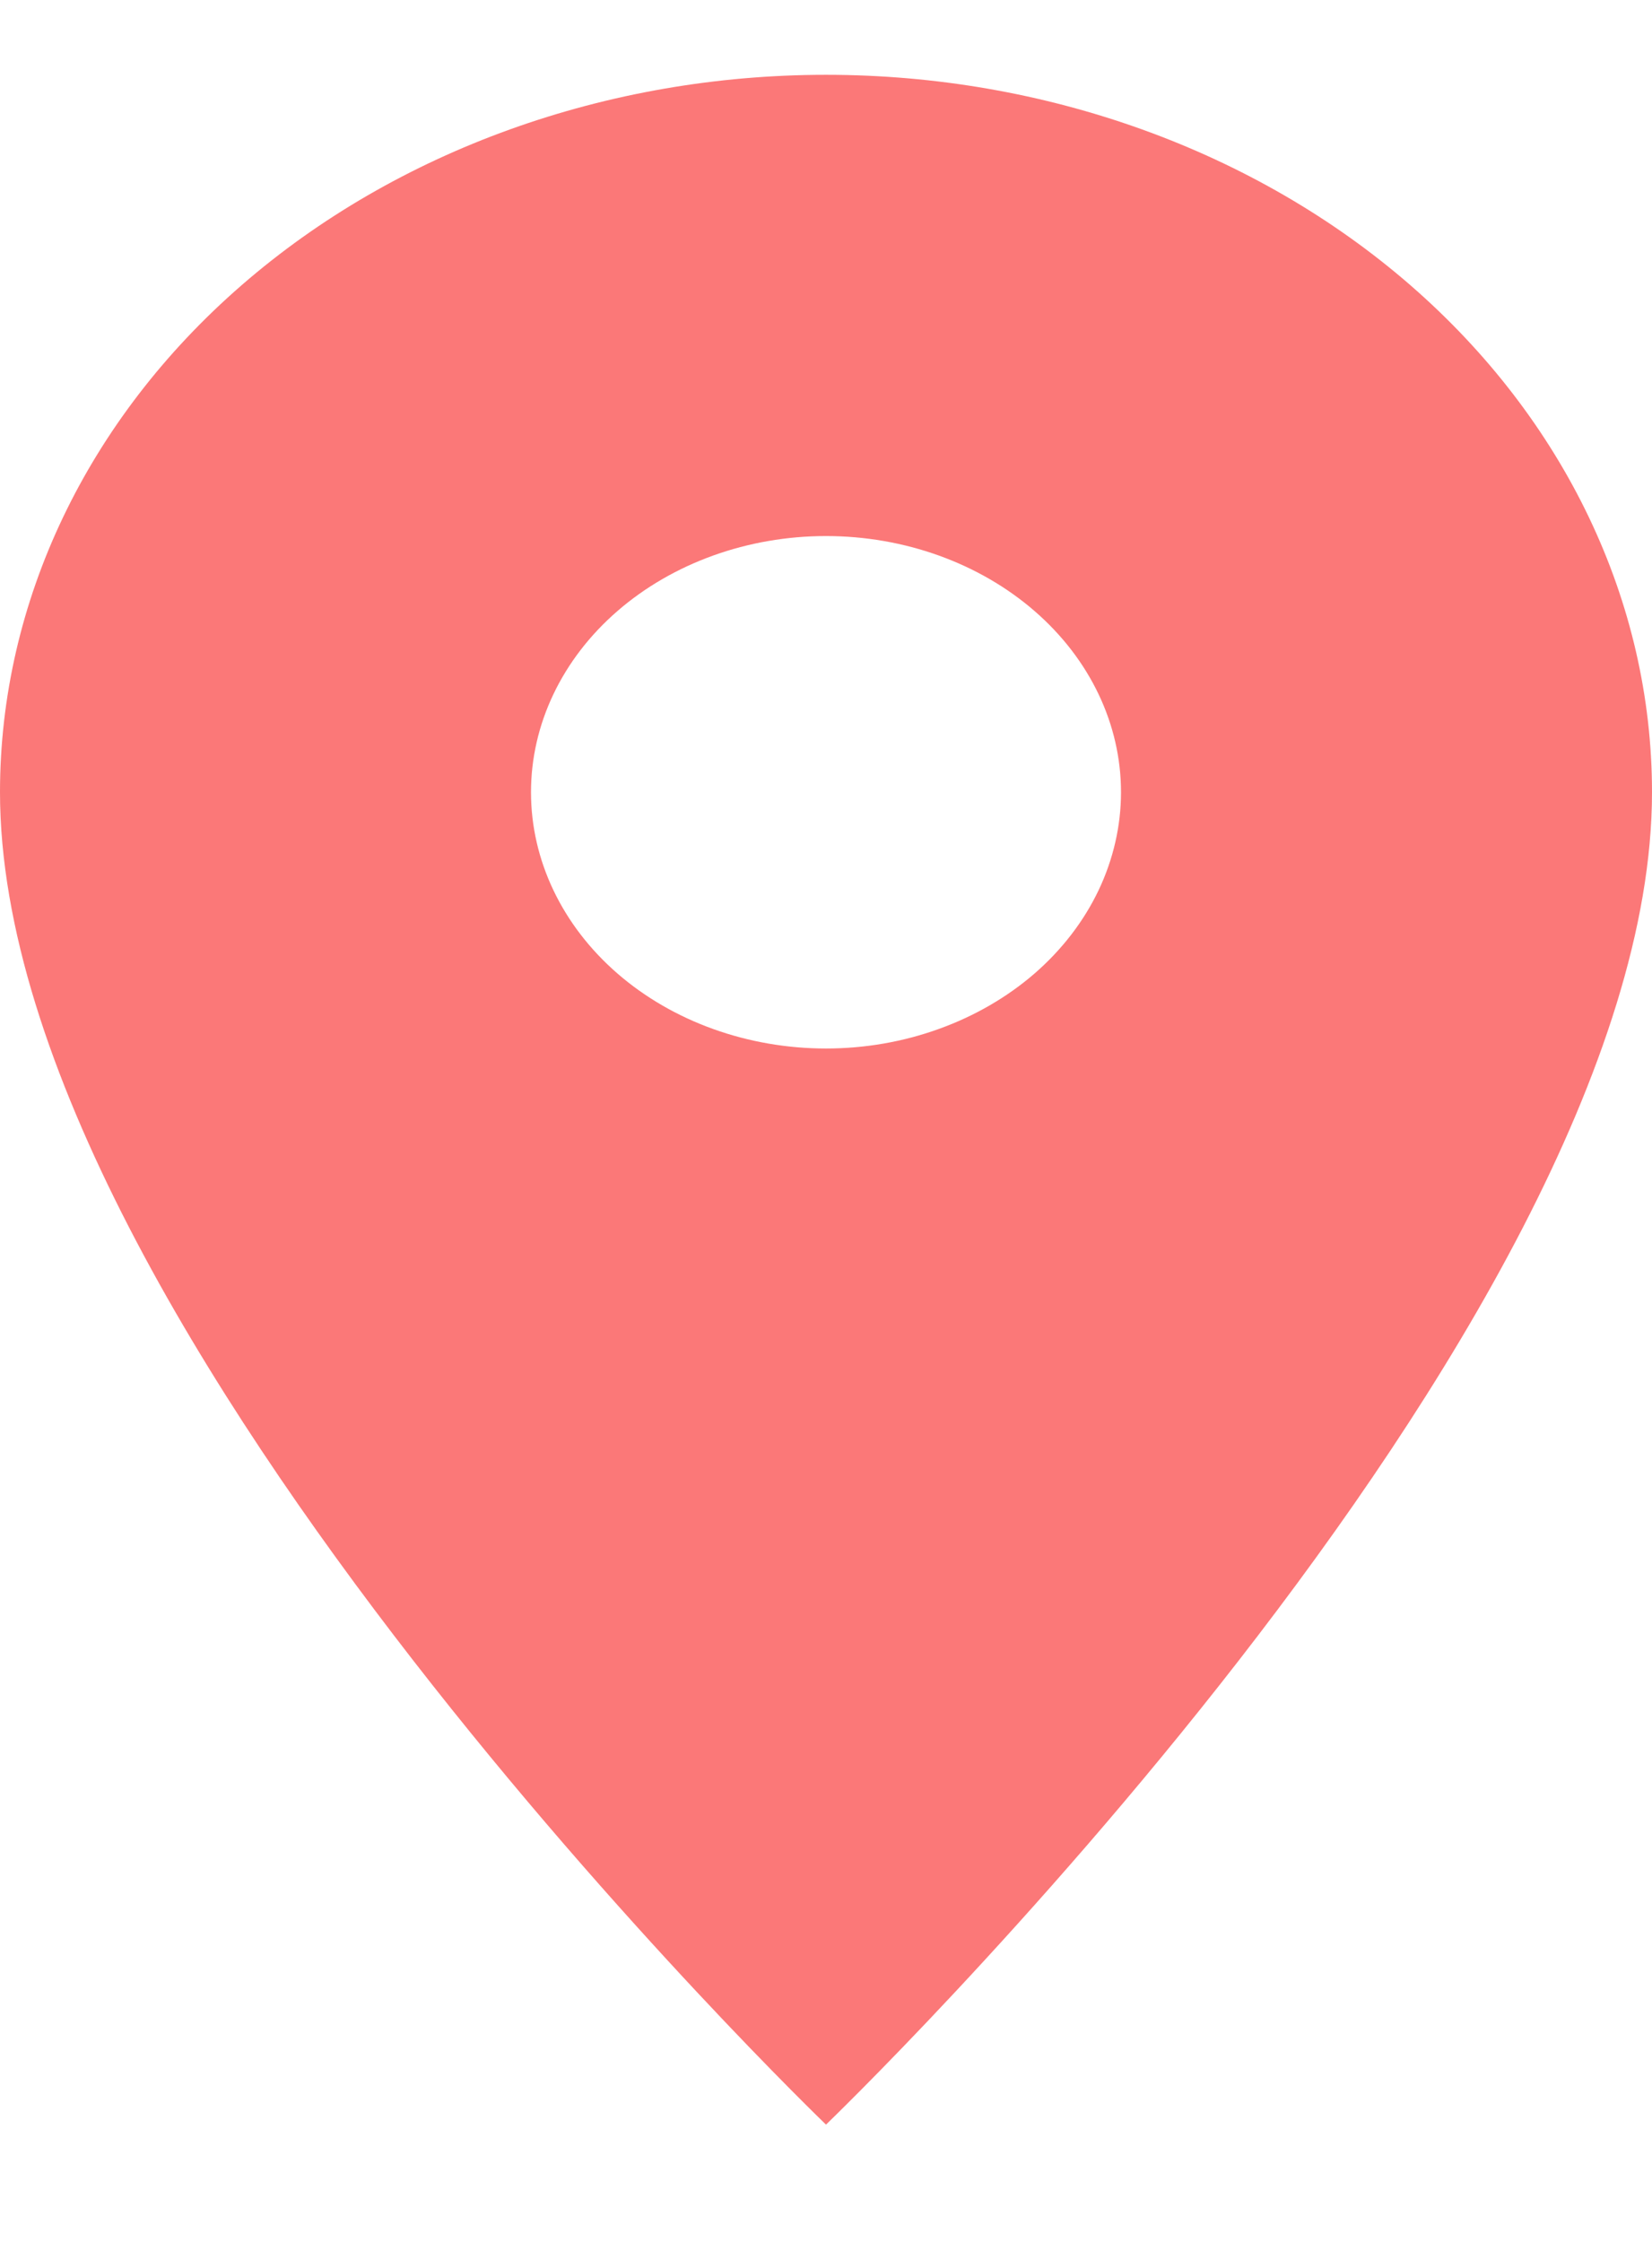 <svg width="14" height="19" viewBox="0 0 14 19" fill="none" xmlns="http://www.w3.org/2000/svg">
<path d="M7 8.886C6.337 8.886 5.701 8.657 5.232 8.25C4.763 7.842 4.5 7.29 4.5 6.714C4.5 6.138 4.763 5.586 5.232 5.179C5.701 4.772 6.337 4.543 7 4.543C7.663 4.543 8.299 4.772 8.768 5.179C9.237 5.586 9.5 6.138 9.5 6.714C9.5 6.999 9.435 7.282 9.31 7.545C9.184 7.809 9 8.048 8.768 8.25C8.536 8.451 8.26 8.611 7.957 8.72C7.653 8.83 7.328 8.886 7 8.886ZM7 0.634C5.143 0.634 3.363 1.275 2.05 2.415C0.737 3.555 0 5.102 0 6.714C0 11.274 7 18.006 7 18.006C7 18.006 14 11.274 14 6.714C14 5.102 13.262 3.555 11.95 2.415C10.637 1.275 8.857 0.634 7 0.634Z" fill="#F80000" fill-opacity="0.53" style="mix-blend-mode:color-burn"/>
</svg>
